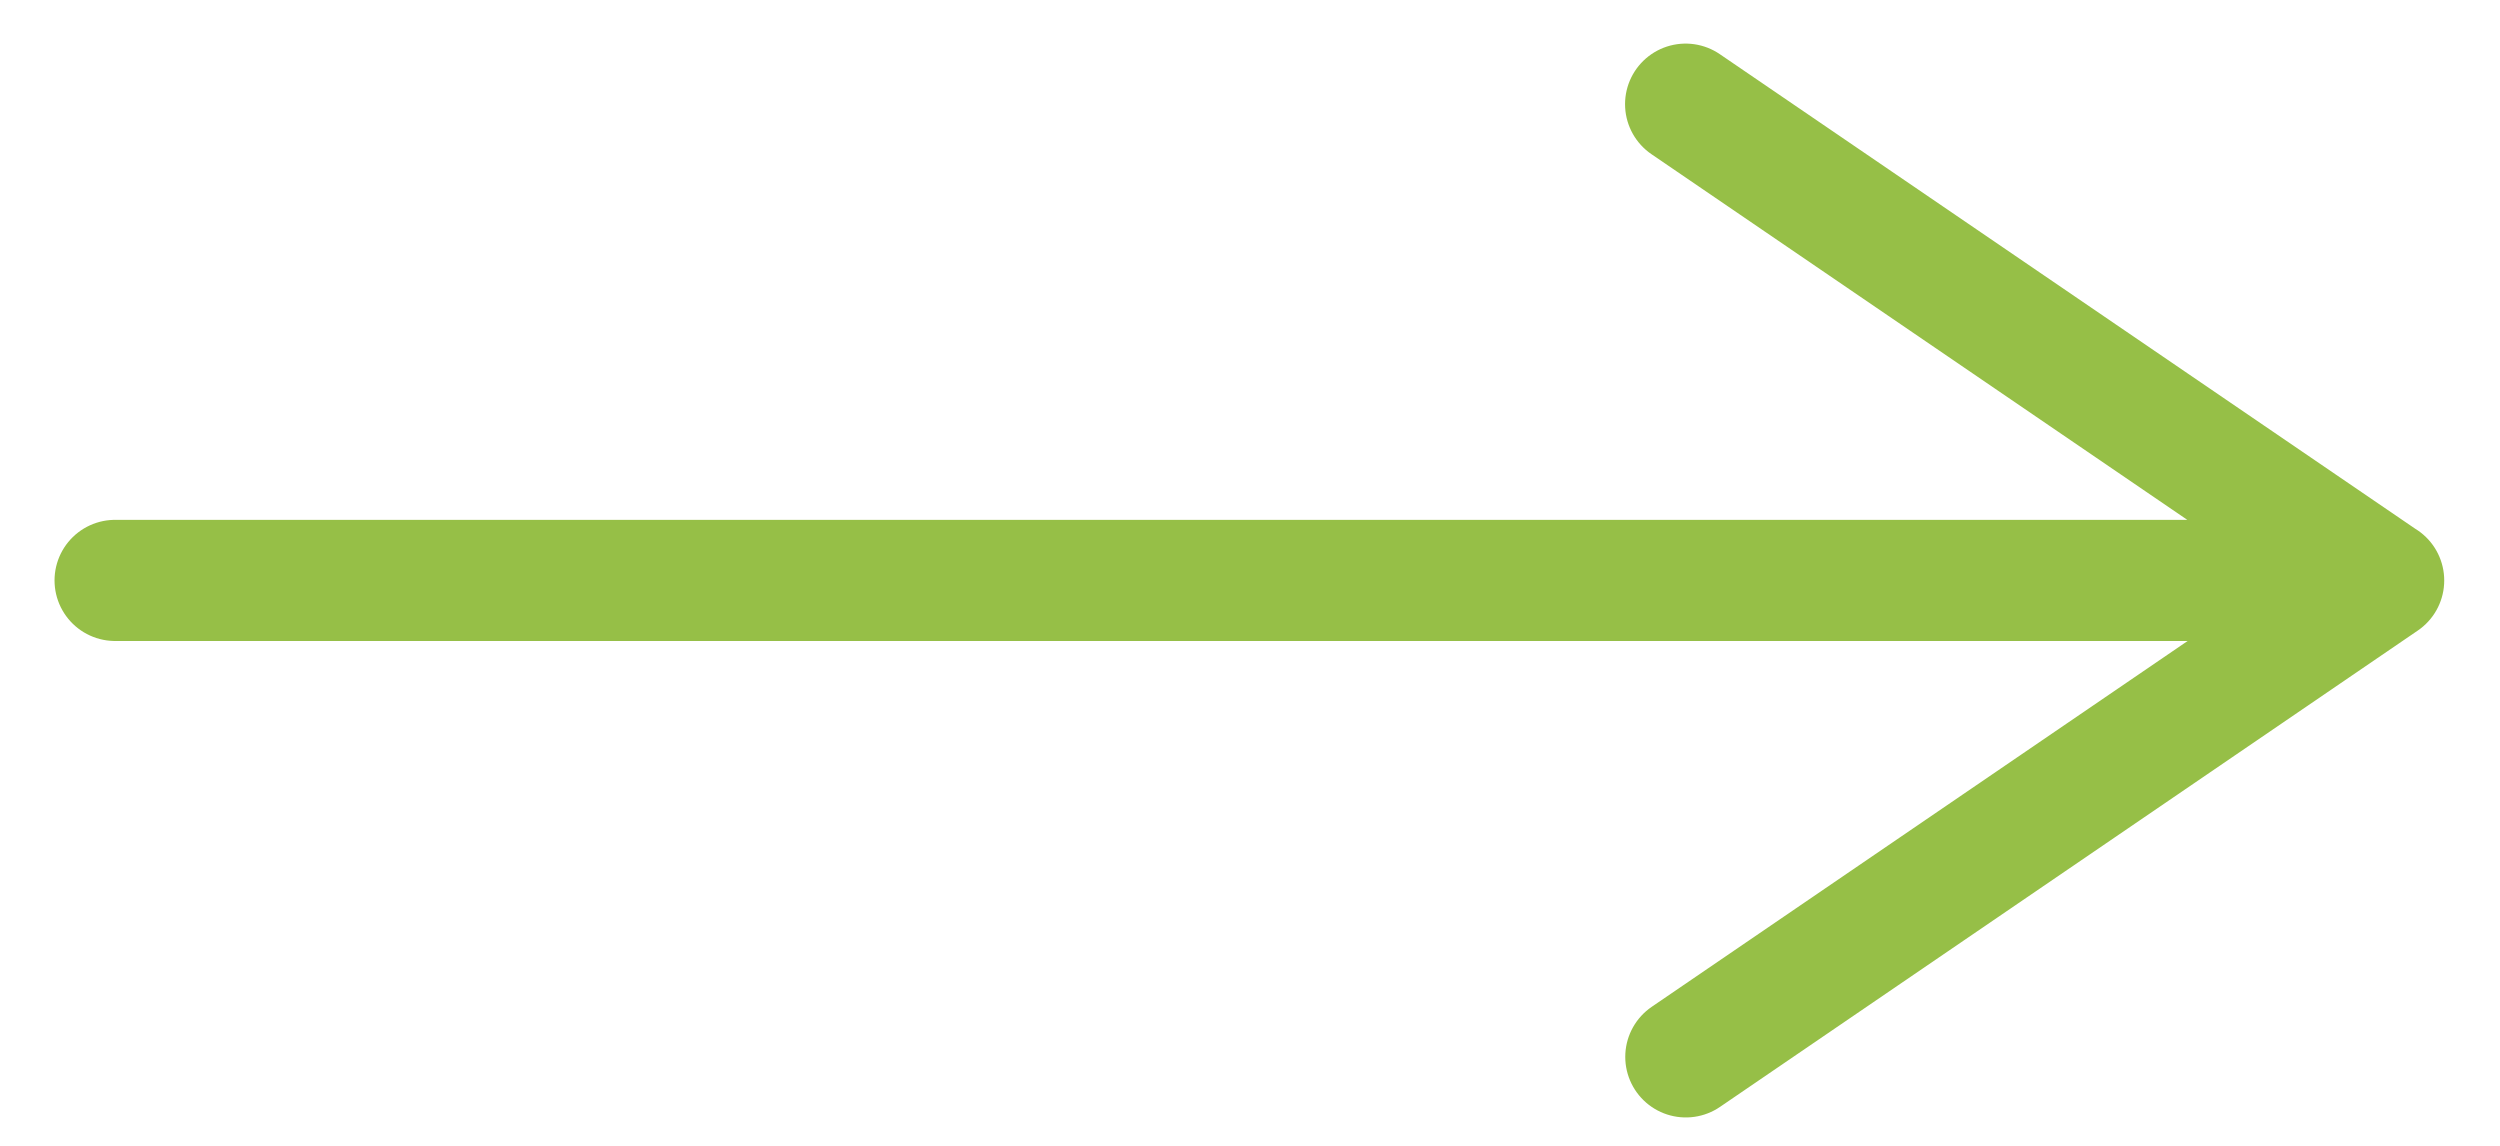 <svg xmlns="http://www.w3.org/2000/svg" width="24" height="11" viewBox="0 0 24 11" fill="none">
<path d="M16.184 10.146L22.883 5.573L16.182 1M1.105 5.572L22.883 5.572" stroke="#96BF47" stroke-width="1.163" stroke-linecap="round" stroke-linejoin="round"/>
</svg>